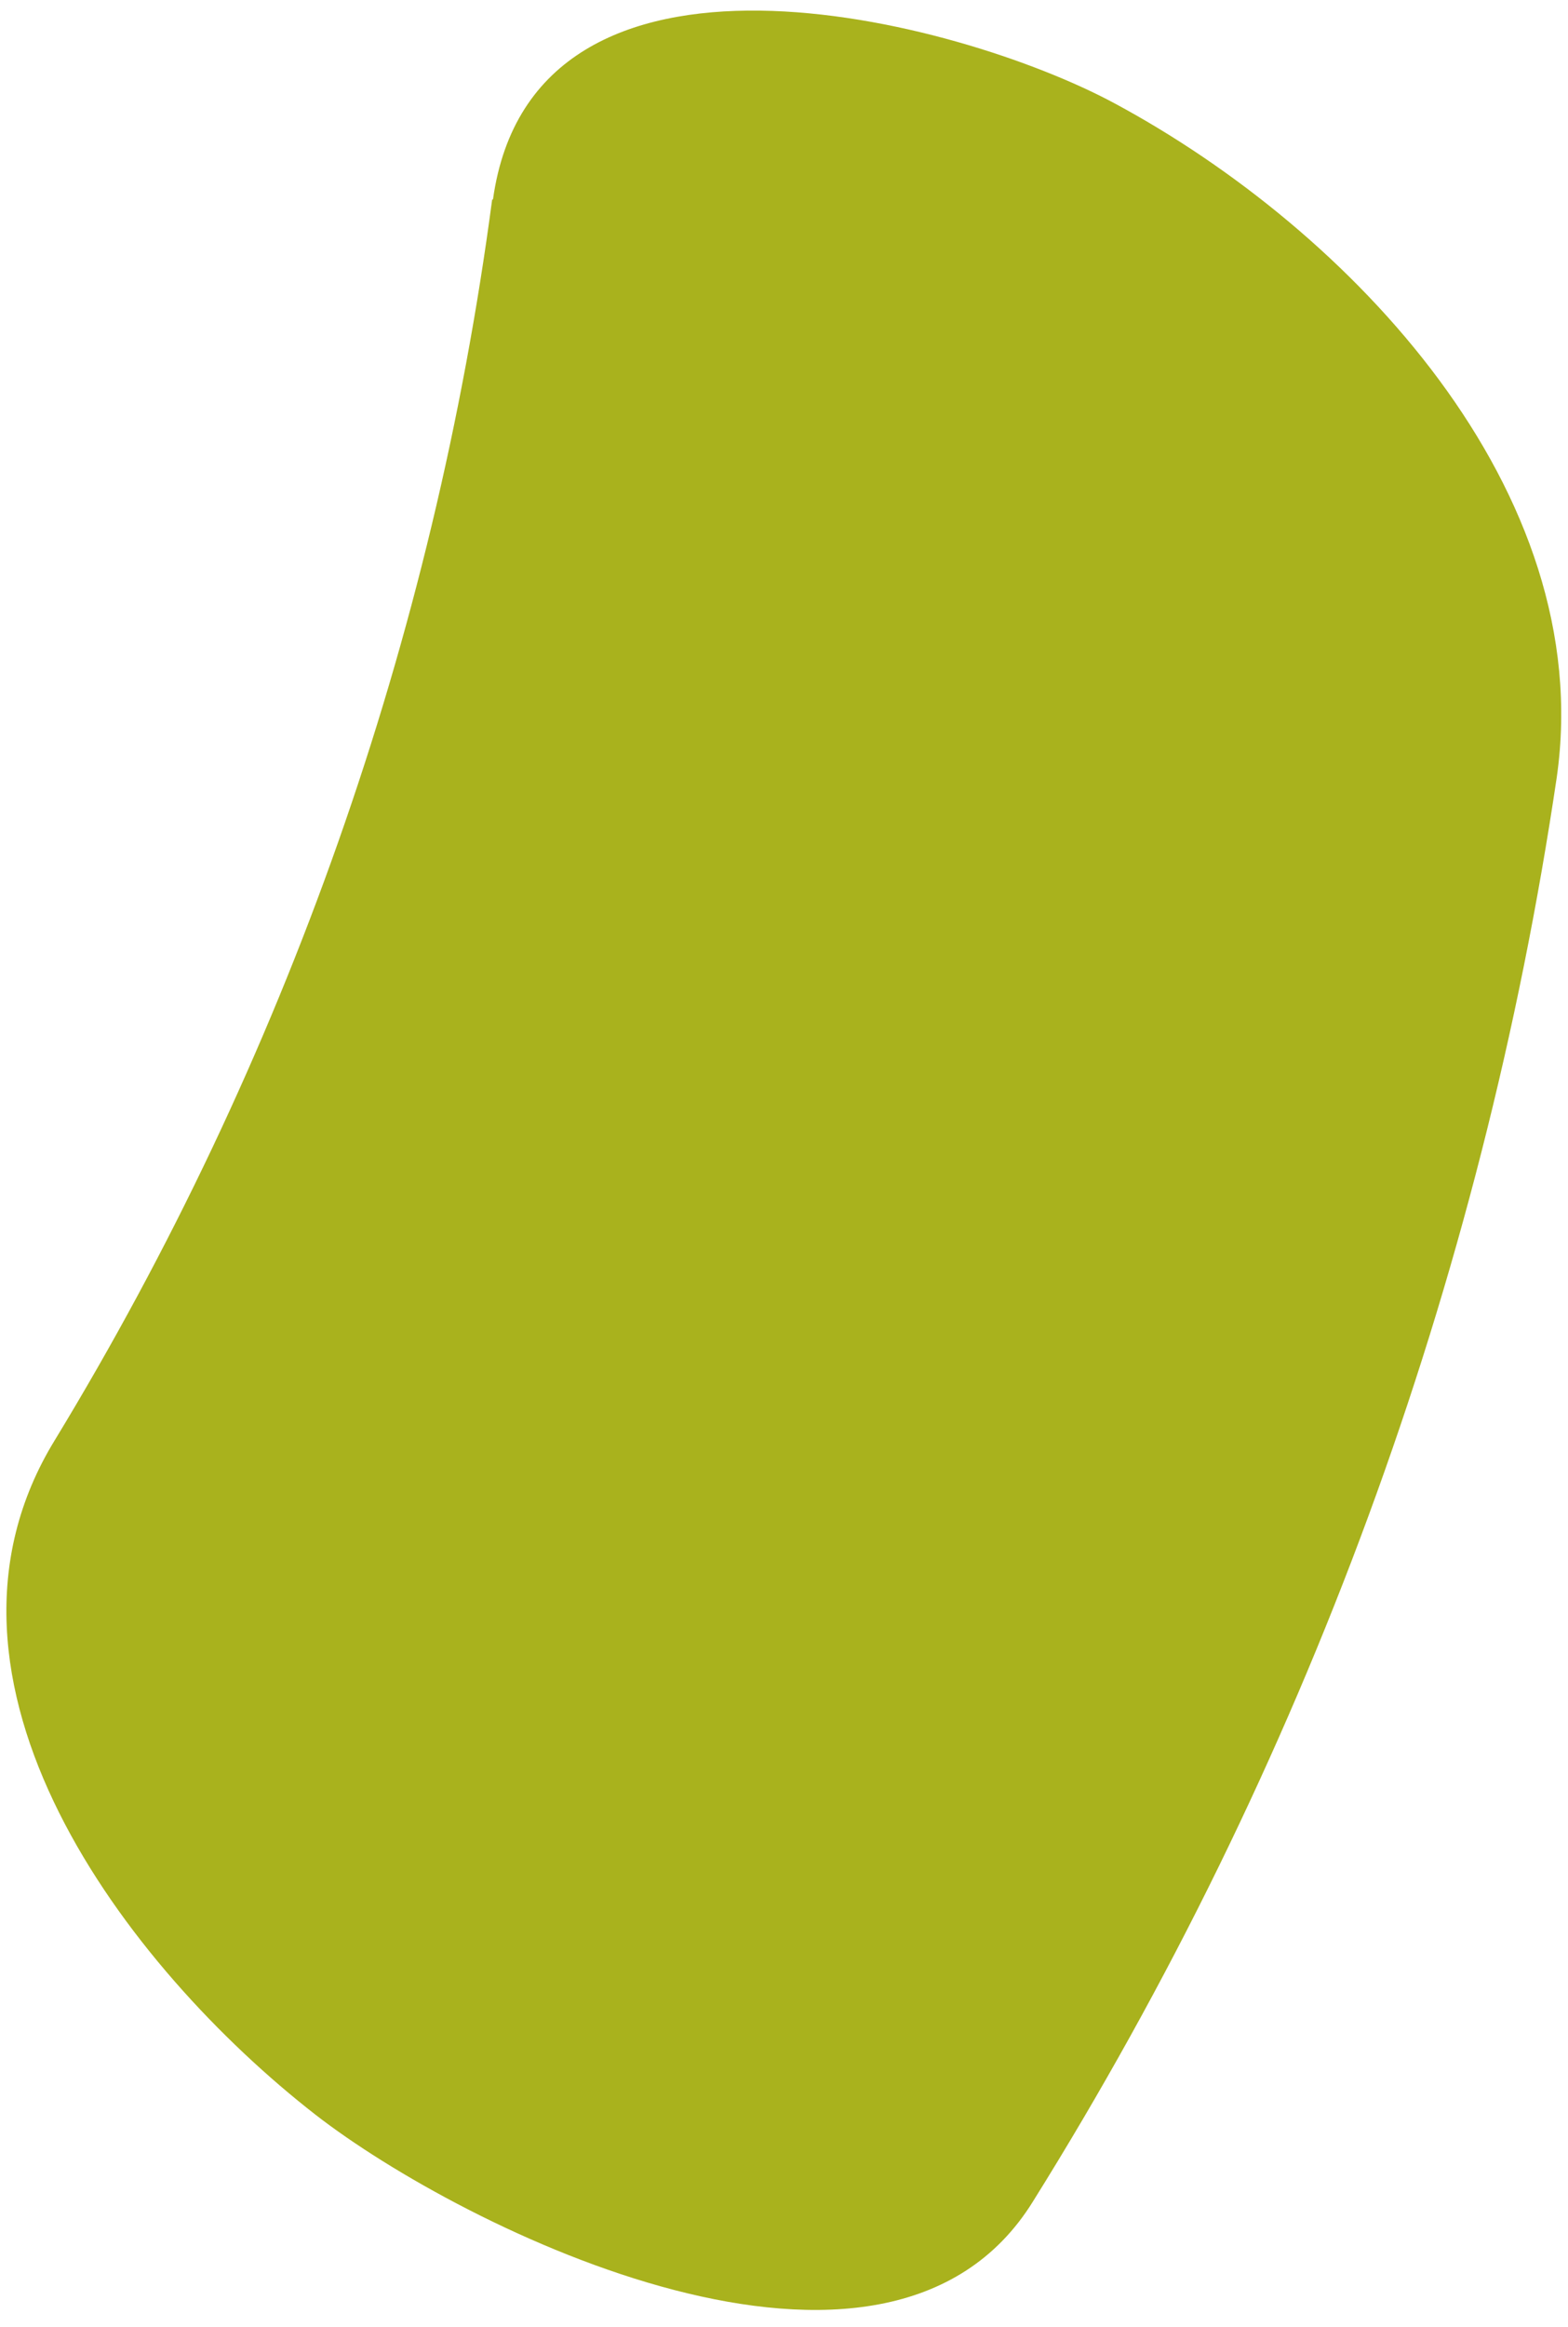 <?xml version="1.0" encoding="UTF-8"?>
<svg width="58px" height="86px" viewBox="0 0 58 86" version="1.1" xmlns="http://www.w3.org/2000/svg" xmlns:xlink="http://www.w3.org/1999/xlink">
    <!-- Generator: Sketch 49 (51002) - http://www.bohemiancoding.com/sketch -->
    <title>Shape</title>
    <desc>Created with Sketch.</desc>
    <defs></defs>
    <g id="Page-1" stroke="none" stroke-width="1" fill="none" fill-rule="evenodd">
        <path d="M18.205,7.373 C16.053,23.609 10.546,39.22 2.035,53.213 C-3.445,62.123 4.705,72.733 11.665,78.153 C17.095,82.373 32.785,90.153 38.215,81.353 C48.223,65.329 54.817,47.412 57.585,28.723 C59.095,18.113 49.935,8.503 41.235,3.823 C35.405,0.683 19.735,-3.367 18.235,7.373 L18.205,7.373 Z" id="Shape" fill="#A9B21D" fill-rule="nonzero"></path>
    </g>
</svg>